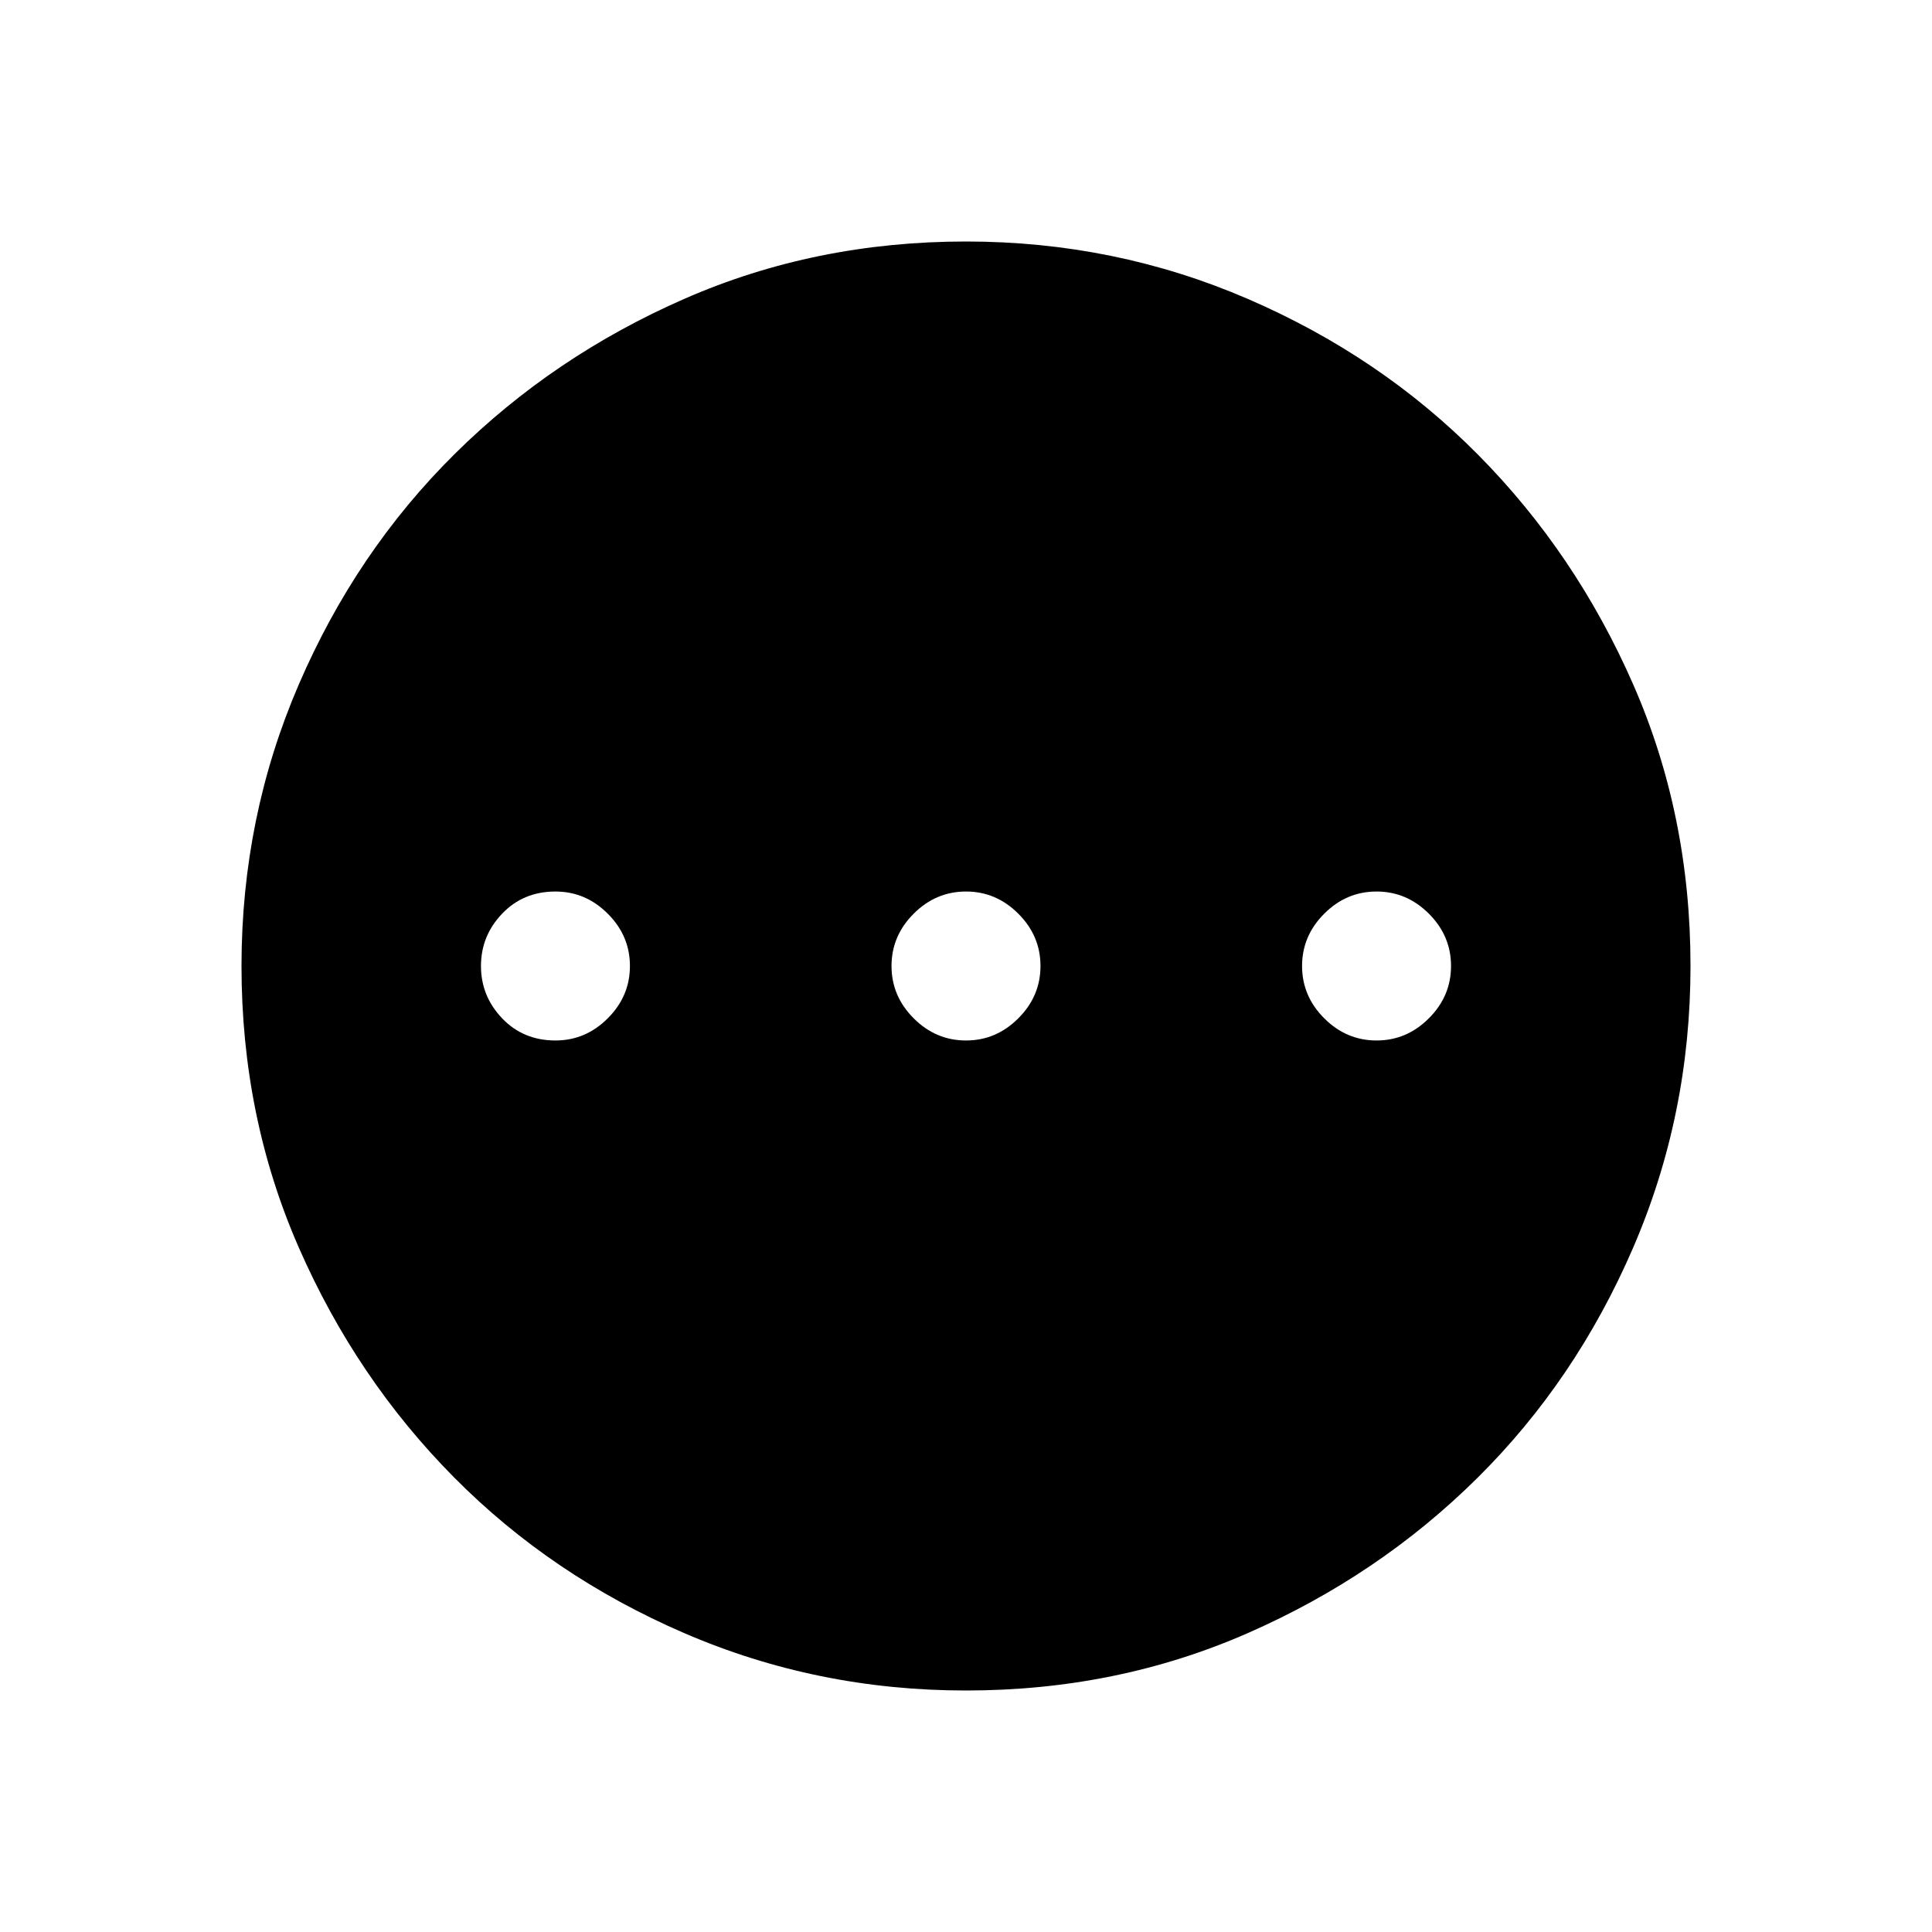 <svg xmlns="http://www.w3.org/2000/svg" height="40" width="40"><path d="M20 35Q16.917 35 14.167 33.812Q11.417 32.625 9.396 30.583Q7.375 28.542 6.188 25.833Q5 23.125 5 20Q5 16.917 6.188 14.167Q7.375 11.417 9.417 9.396Q11.458 7.375 14.167 6.188Q16.875 5 20 5Q23.083 5 25.833 6.188Q28.583 7.375 30.604 9.417Q32.625 11.458 33.812 14.167Q35 16.875 35 20Q35 23.083 33.812 25.833Q32.625 28.583 30.583 30.604Q28.542 32.625 25.833 33.812Q23.125 35 20 35ZM11.5 21.542Q12.125 21.542 12.583 21.083Q13.042 20.625 13.042 20Q13.042 19.375 12.583 18.917Q12.125 18.458 11.5 18.458Q10.833 18.458 10.396 18.917Q9.958 19.375 9.958 20Q9.958 20.625 10.396 21.083Q10.833 21.542 11.5 21.542ZM20 21.542Q20.625 21.542 21.083 21.083Q21.542 20.625 21.542 20Q21.542 19.375 21.083 18.917Q20.625 18.458 20 18.458Q19.375 18.458 18.917 18.917Q18.458 19.375 18.458 20Q18.458 20.625 18.917 21.083Q19.375 21.542 20 21.542ZM28.5 21.542Q29.125 21.542 29.583 21.083Q30.042 20.625 30.042 20Q30.042 19.375 29.583 18.917Q29.125 18.458 28.5 18.458Q27.875 18.458 27.417 18.917Q26.958 19.375 26.958 20Q26.958 20.625 27.417 21.083Q27.875 21.542 28.5 21.542Z"/></svg>